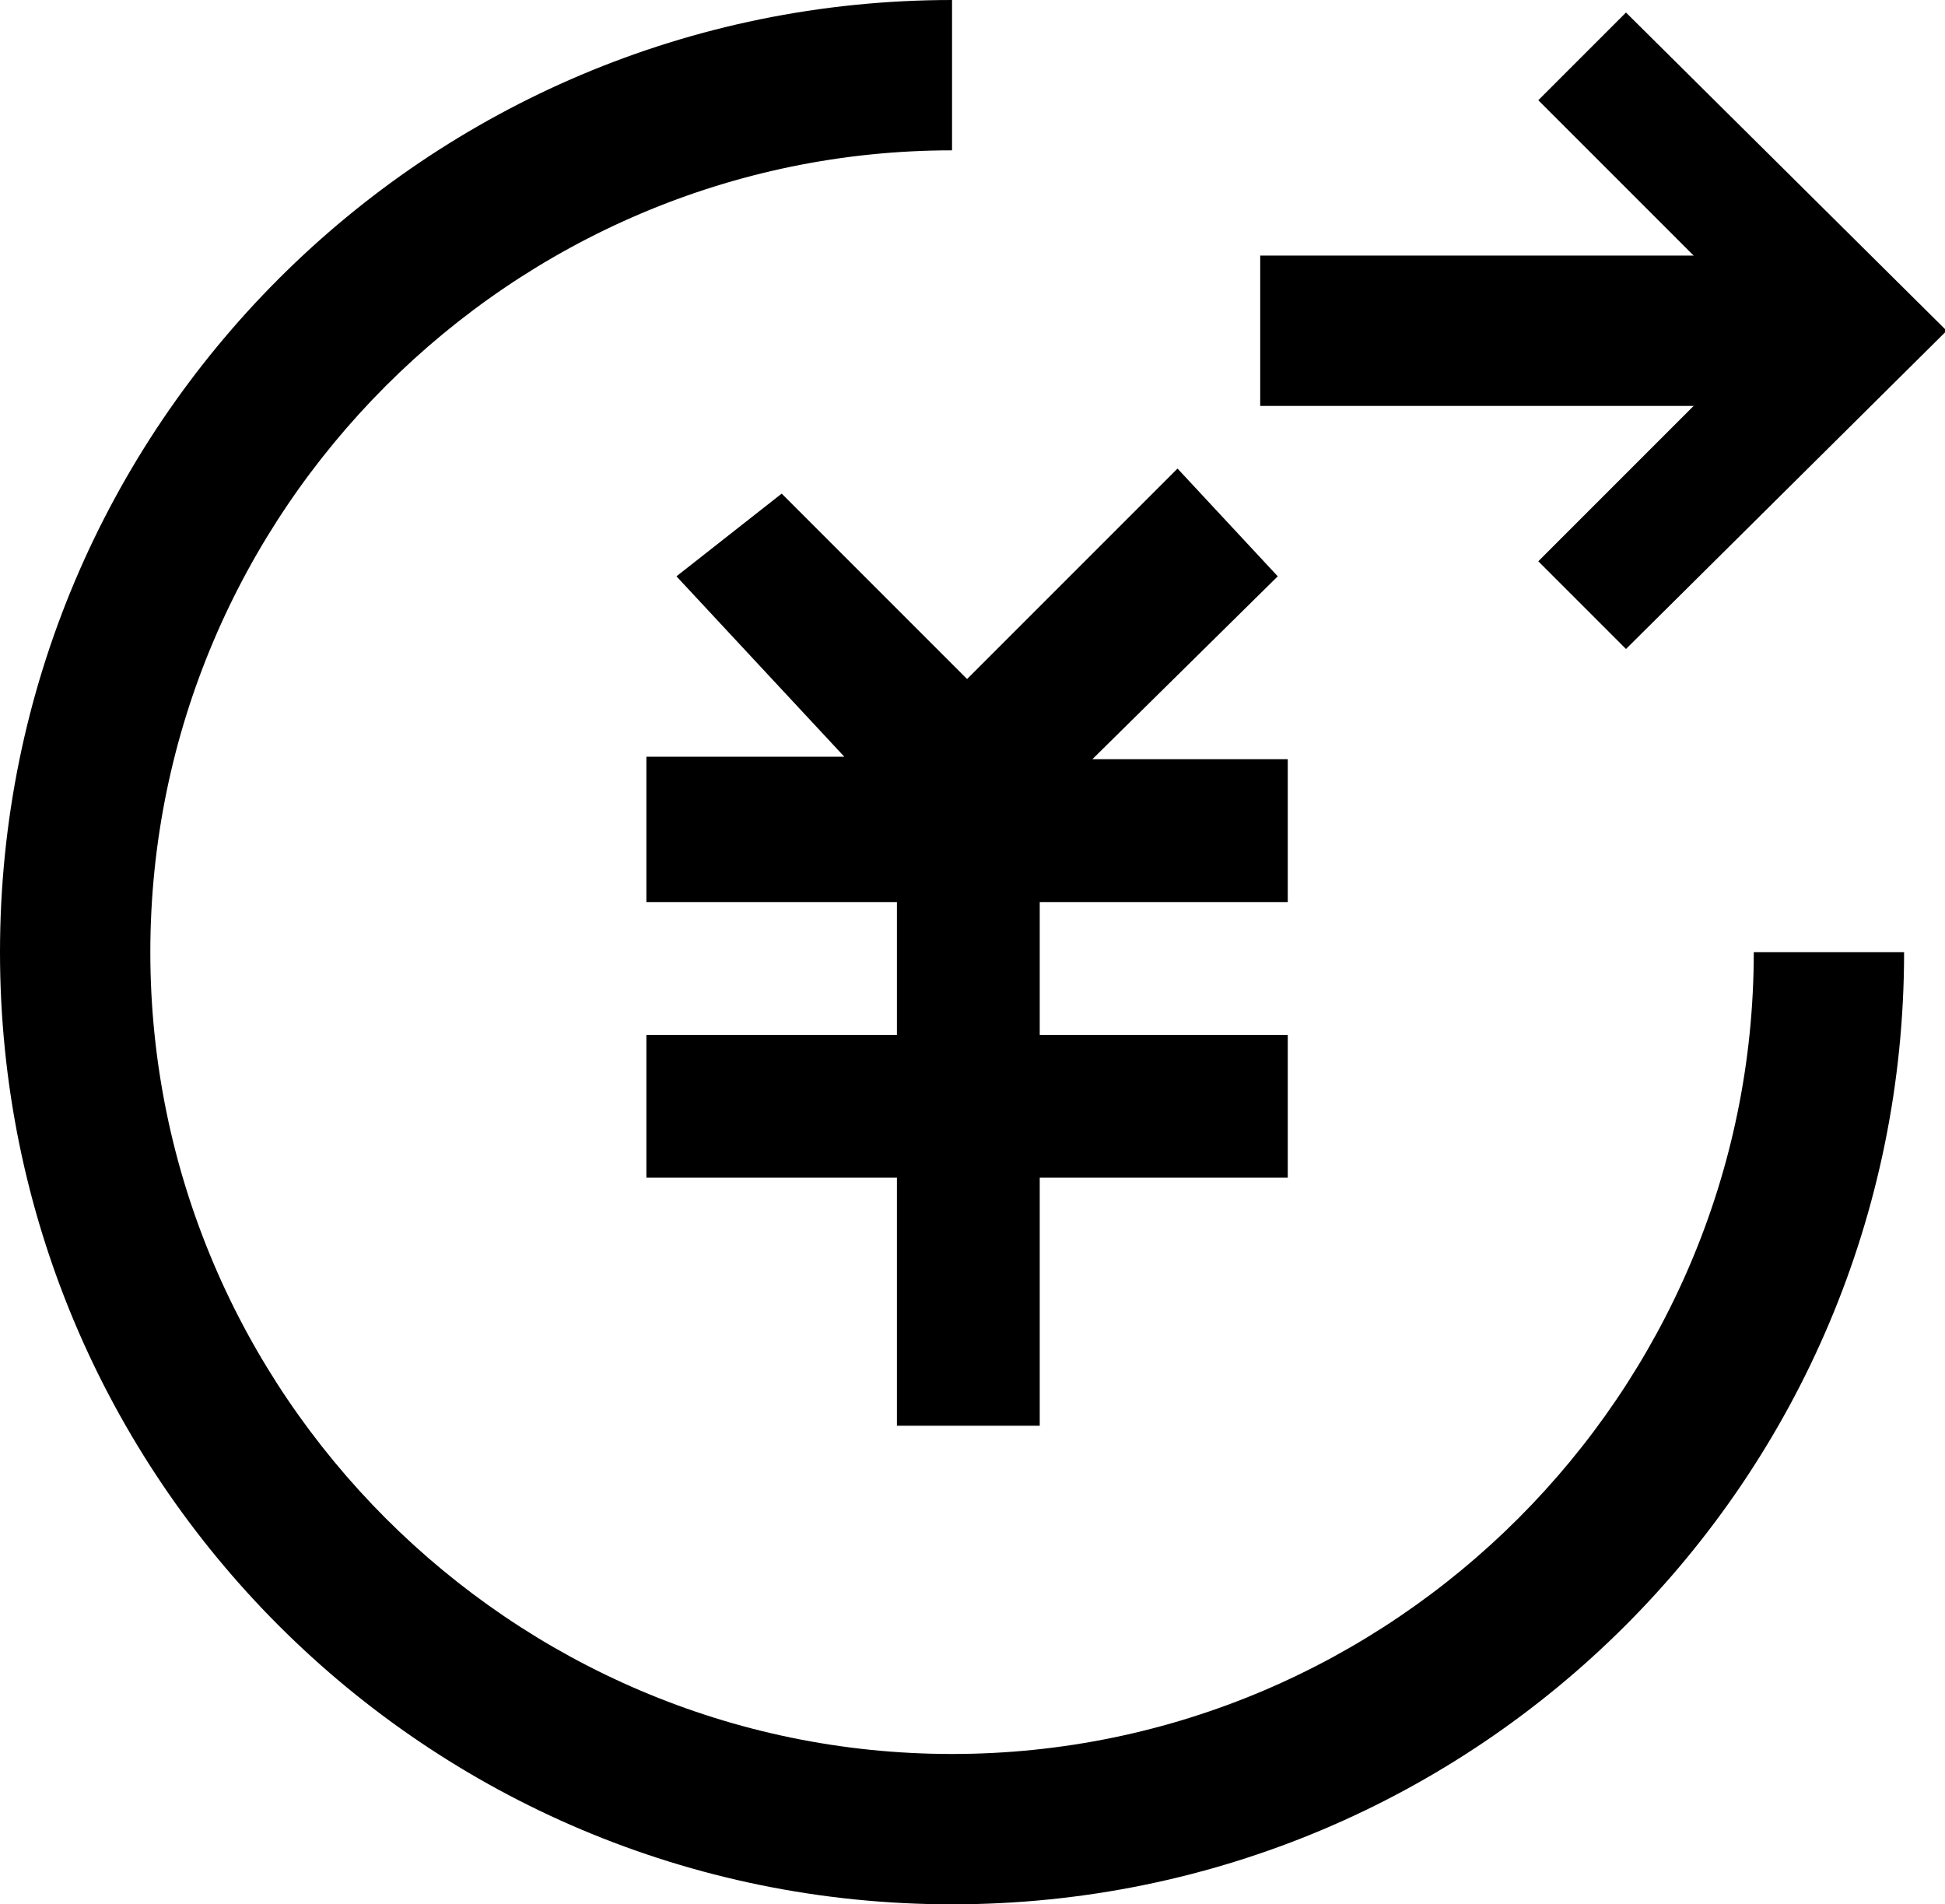 <?xml version="1.0" standalone="no"?><!DOCTYPE svg PUBLIC "-//W3C//DTD SVG 1.1//EN" "http://www.w3.org/Graphics/SVG/1.1/DTD/svg11.dtd"><svg t="1716087387900" class="icon" viewBox="0 0 1046 1024" version="1.1" xmlns="http://www.w3.org/2000/svg" p-id="34177" xmlns:xlink="http://www.w3.org/1999/xlink" width="204.297" height="200"><path d="M692.547 556.463h-133.389V485.053h133.389v-76.8h-105.095L687.158 309.895l-53.895-57.937-113.179 113.179-99.705-99.705L363.789 309.895l90.274 97.011h-106.442V485.053h134.737v71.411h-134.737V633.263h134.737v133.389h76.8V633.263h133.389v-76.8z" p-id="34178"></path><path d="M512 1024C229.053 1024 0 794.947 0 512S229.053 0 512 0v80.842C274.863 80.842 80.842 274.863 80.842 512s194.021 431.158 431.158 431.158 431.158-194.021 431.158-431.158h80.842c0 282.947-229.053 512-512 512z" p-id="34179"></path><path d="M677.726 137.432h274.863v80.842H677.726z" p-id="34180"></path><path d="M874.442 348.968l-47.158-47.158 123.958-123.958L827.284 53.895 874.442 6.737l172.463 171.116z" p-id="34181"></path></svg>
